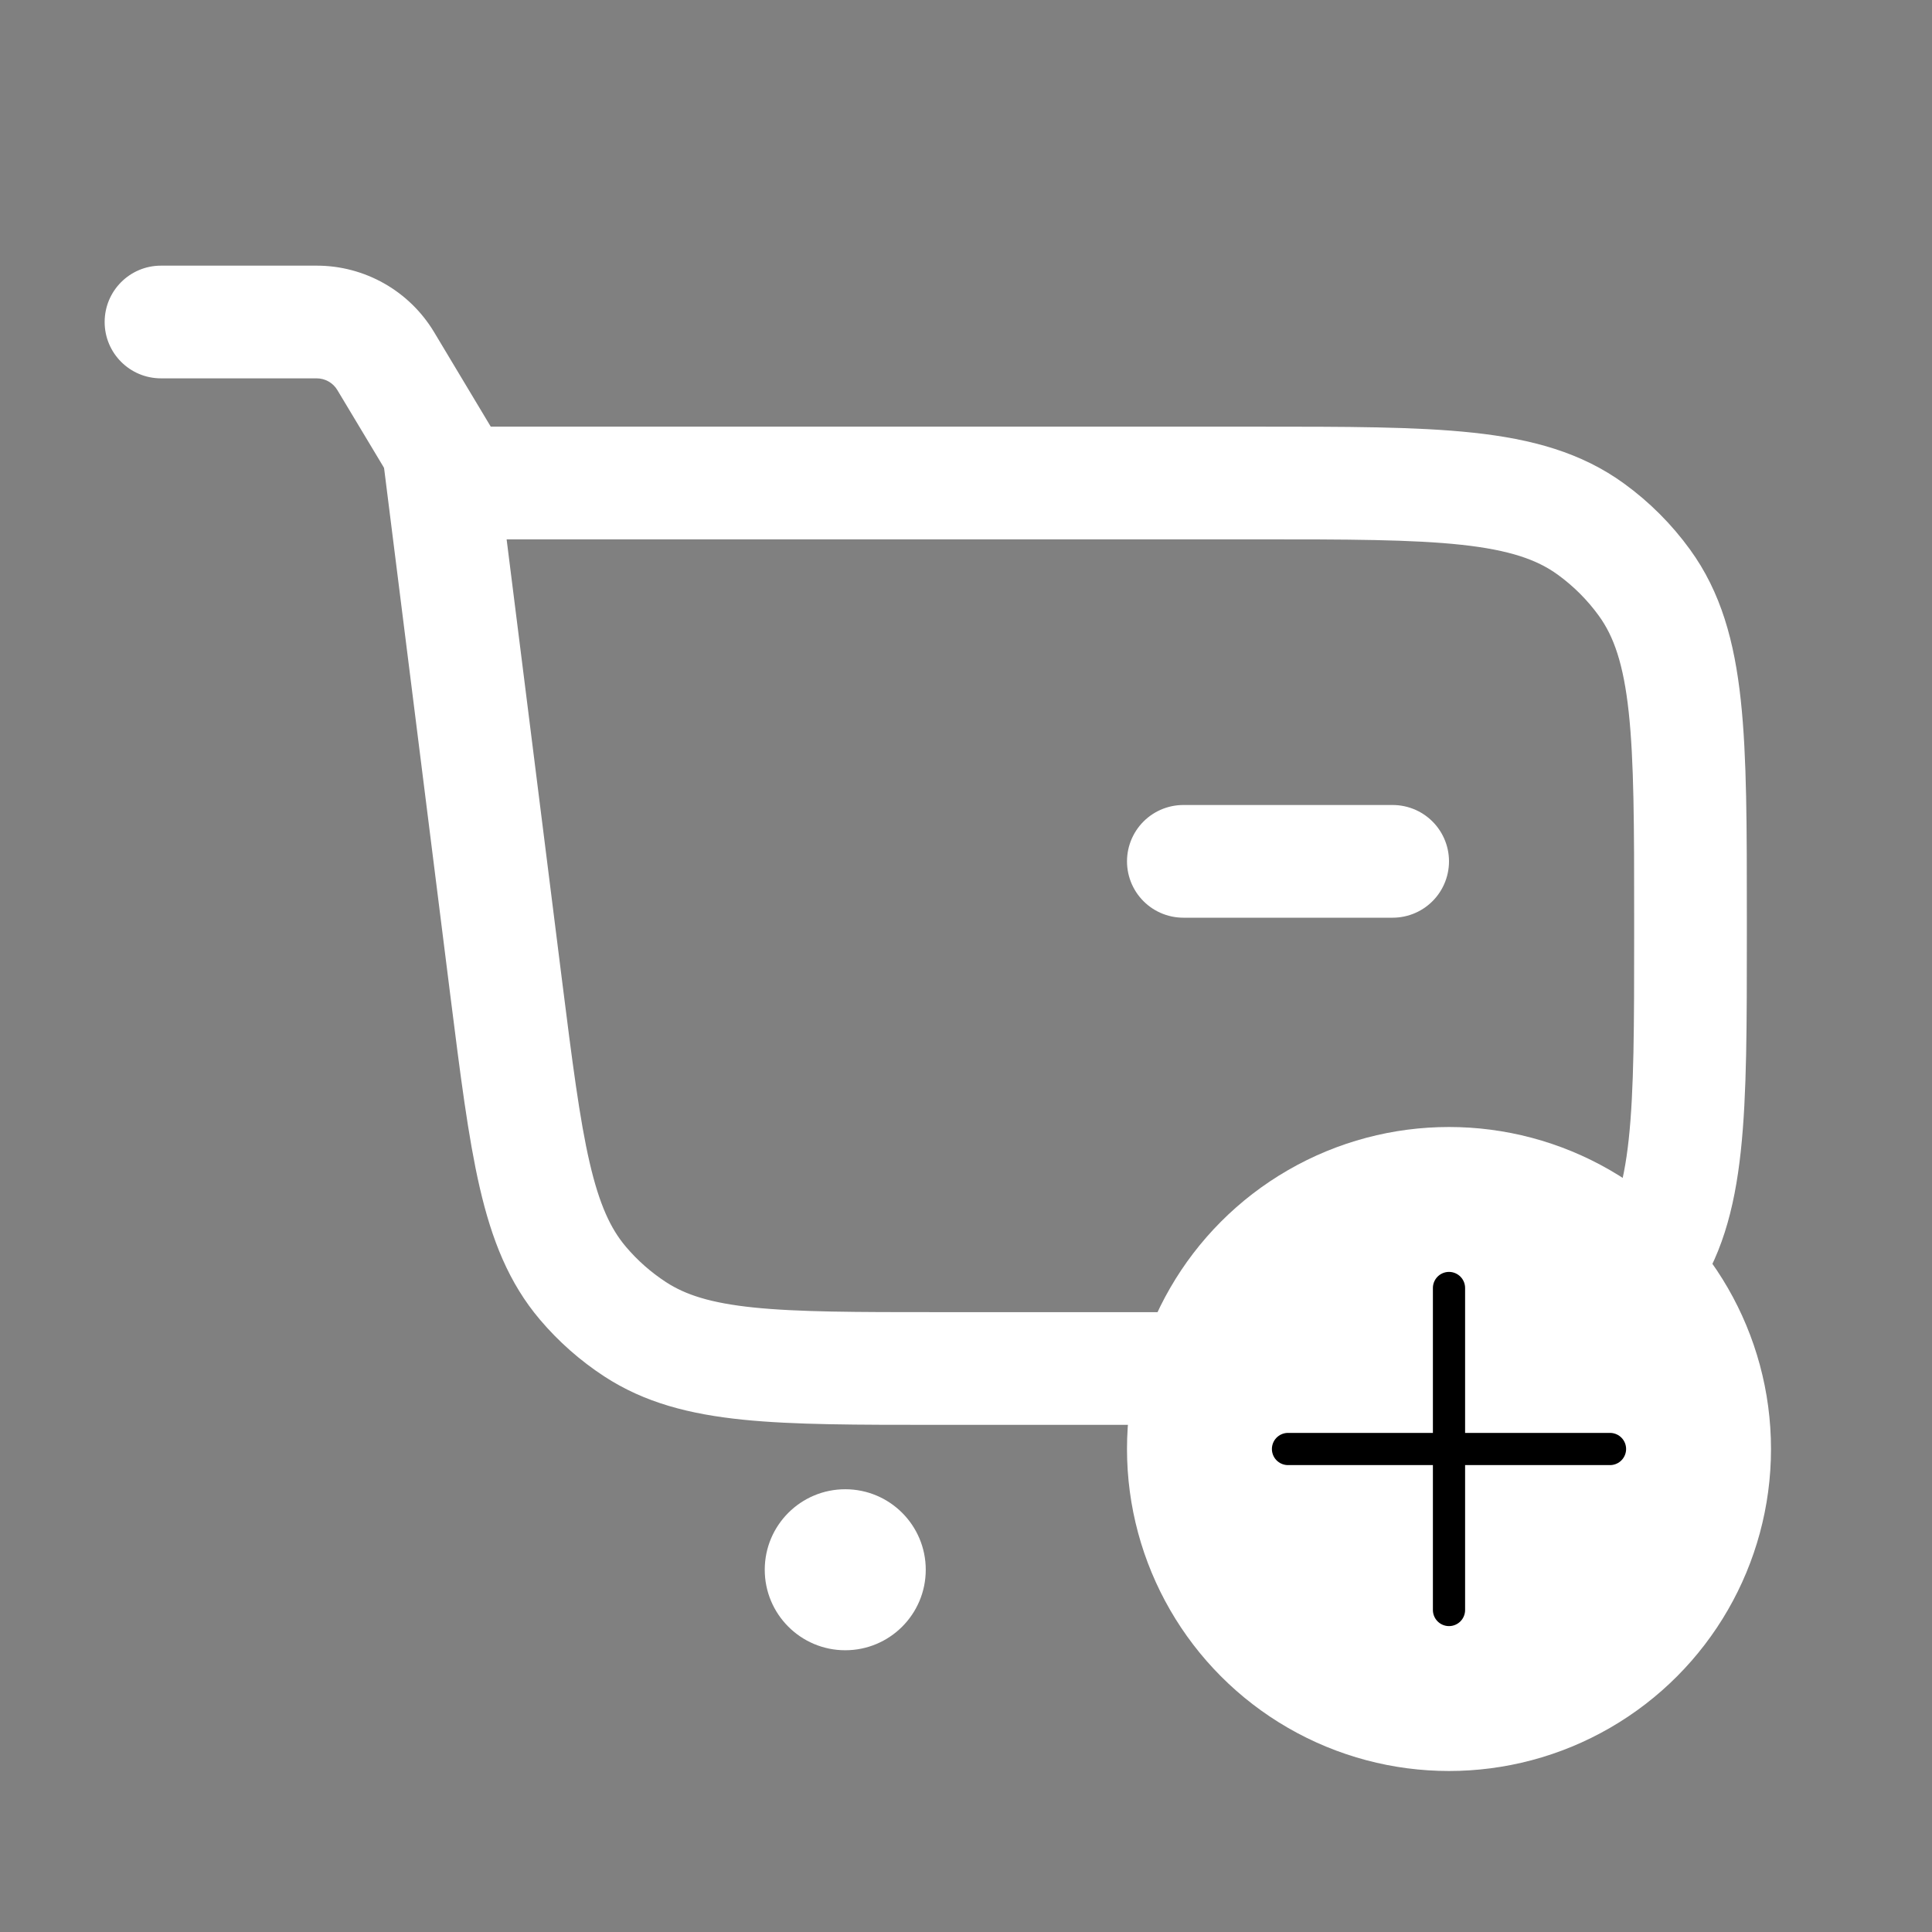 <svg width="24" height="24" viewBox="0 0 24 24" fill="none" xmlns="http://www.w3.org/2000/svg">
<rect x="0" y="0" width="24" height="24" fill="#808080" stroke="none"/>
<path d="M5.5 6H15.6C17.85 6 18.975 6 19.763 6.573C20.018 6.758 20.242 6.982 20.427 7.237C21 8.025 21 9.15 21 11.4V11.6C21 13.85 21 14.975 20.427 15.763C20.242 16.018 20.018 16.242 19.763 16.427C18.975 17 17.85 17 15.6 17H11.646C9.64 17 8.636 17 7.889 16.512C7.647 16.354 7.428 16.161 7.241 15.94C6.664 15.26 6.539 14.264 6.288 12.273L5.5 6Z" stroke="white" stroke-width="1.4"/>
<path d="M2 3.3C1.613 3.3 1.3 3.613 1.3 4C1.3 4.387 1.613 4.7 2 4.7V3.3ZM6.6 6.14L5.392 4.125L4.191 4.846L5.4 6.86L6.6 6.14ZM3.934 3.3H2V4.7H3.934V3.3ZM5.392 4.125C5.084 3.613 4.531 3.3 3.934 3.3V4.7C4.039 4.7 4.137 4.755 4.191 4.846L5.392 4.125Z" fill="white"/>
<circle cx="17.5" cy="19.5" r="1" fill="white"/>
<circle cx="10.5" cy="19.5" r="1" fill="white"/>
<line x1="17.3" y1="10.7" x2="14.7" y2="10.7" stroke="white" stroke-width="1.4" stroke-linecap="round" stroke-linejoin="round"/>
<circle cx="18" cy="18" r="4" fill="white"/>
<path d="M20 18H18.267H16" stroke="black" stroke-width="0.4" stroke-linecap="round"/>
<path d="M18 16L18 18L18 20" stroke="black" stroke-width="0.4" stroke-linecap="round"/>
</svg>
